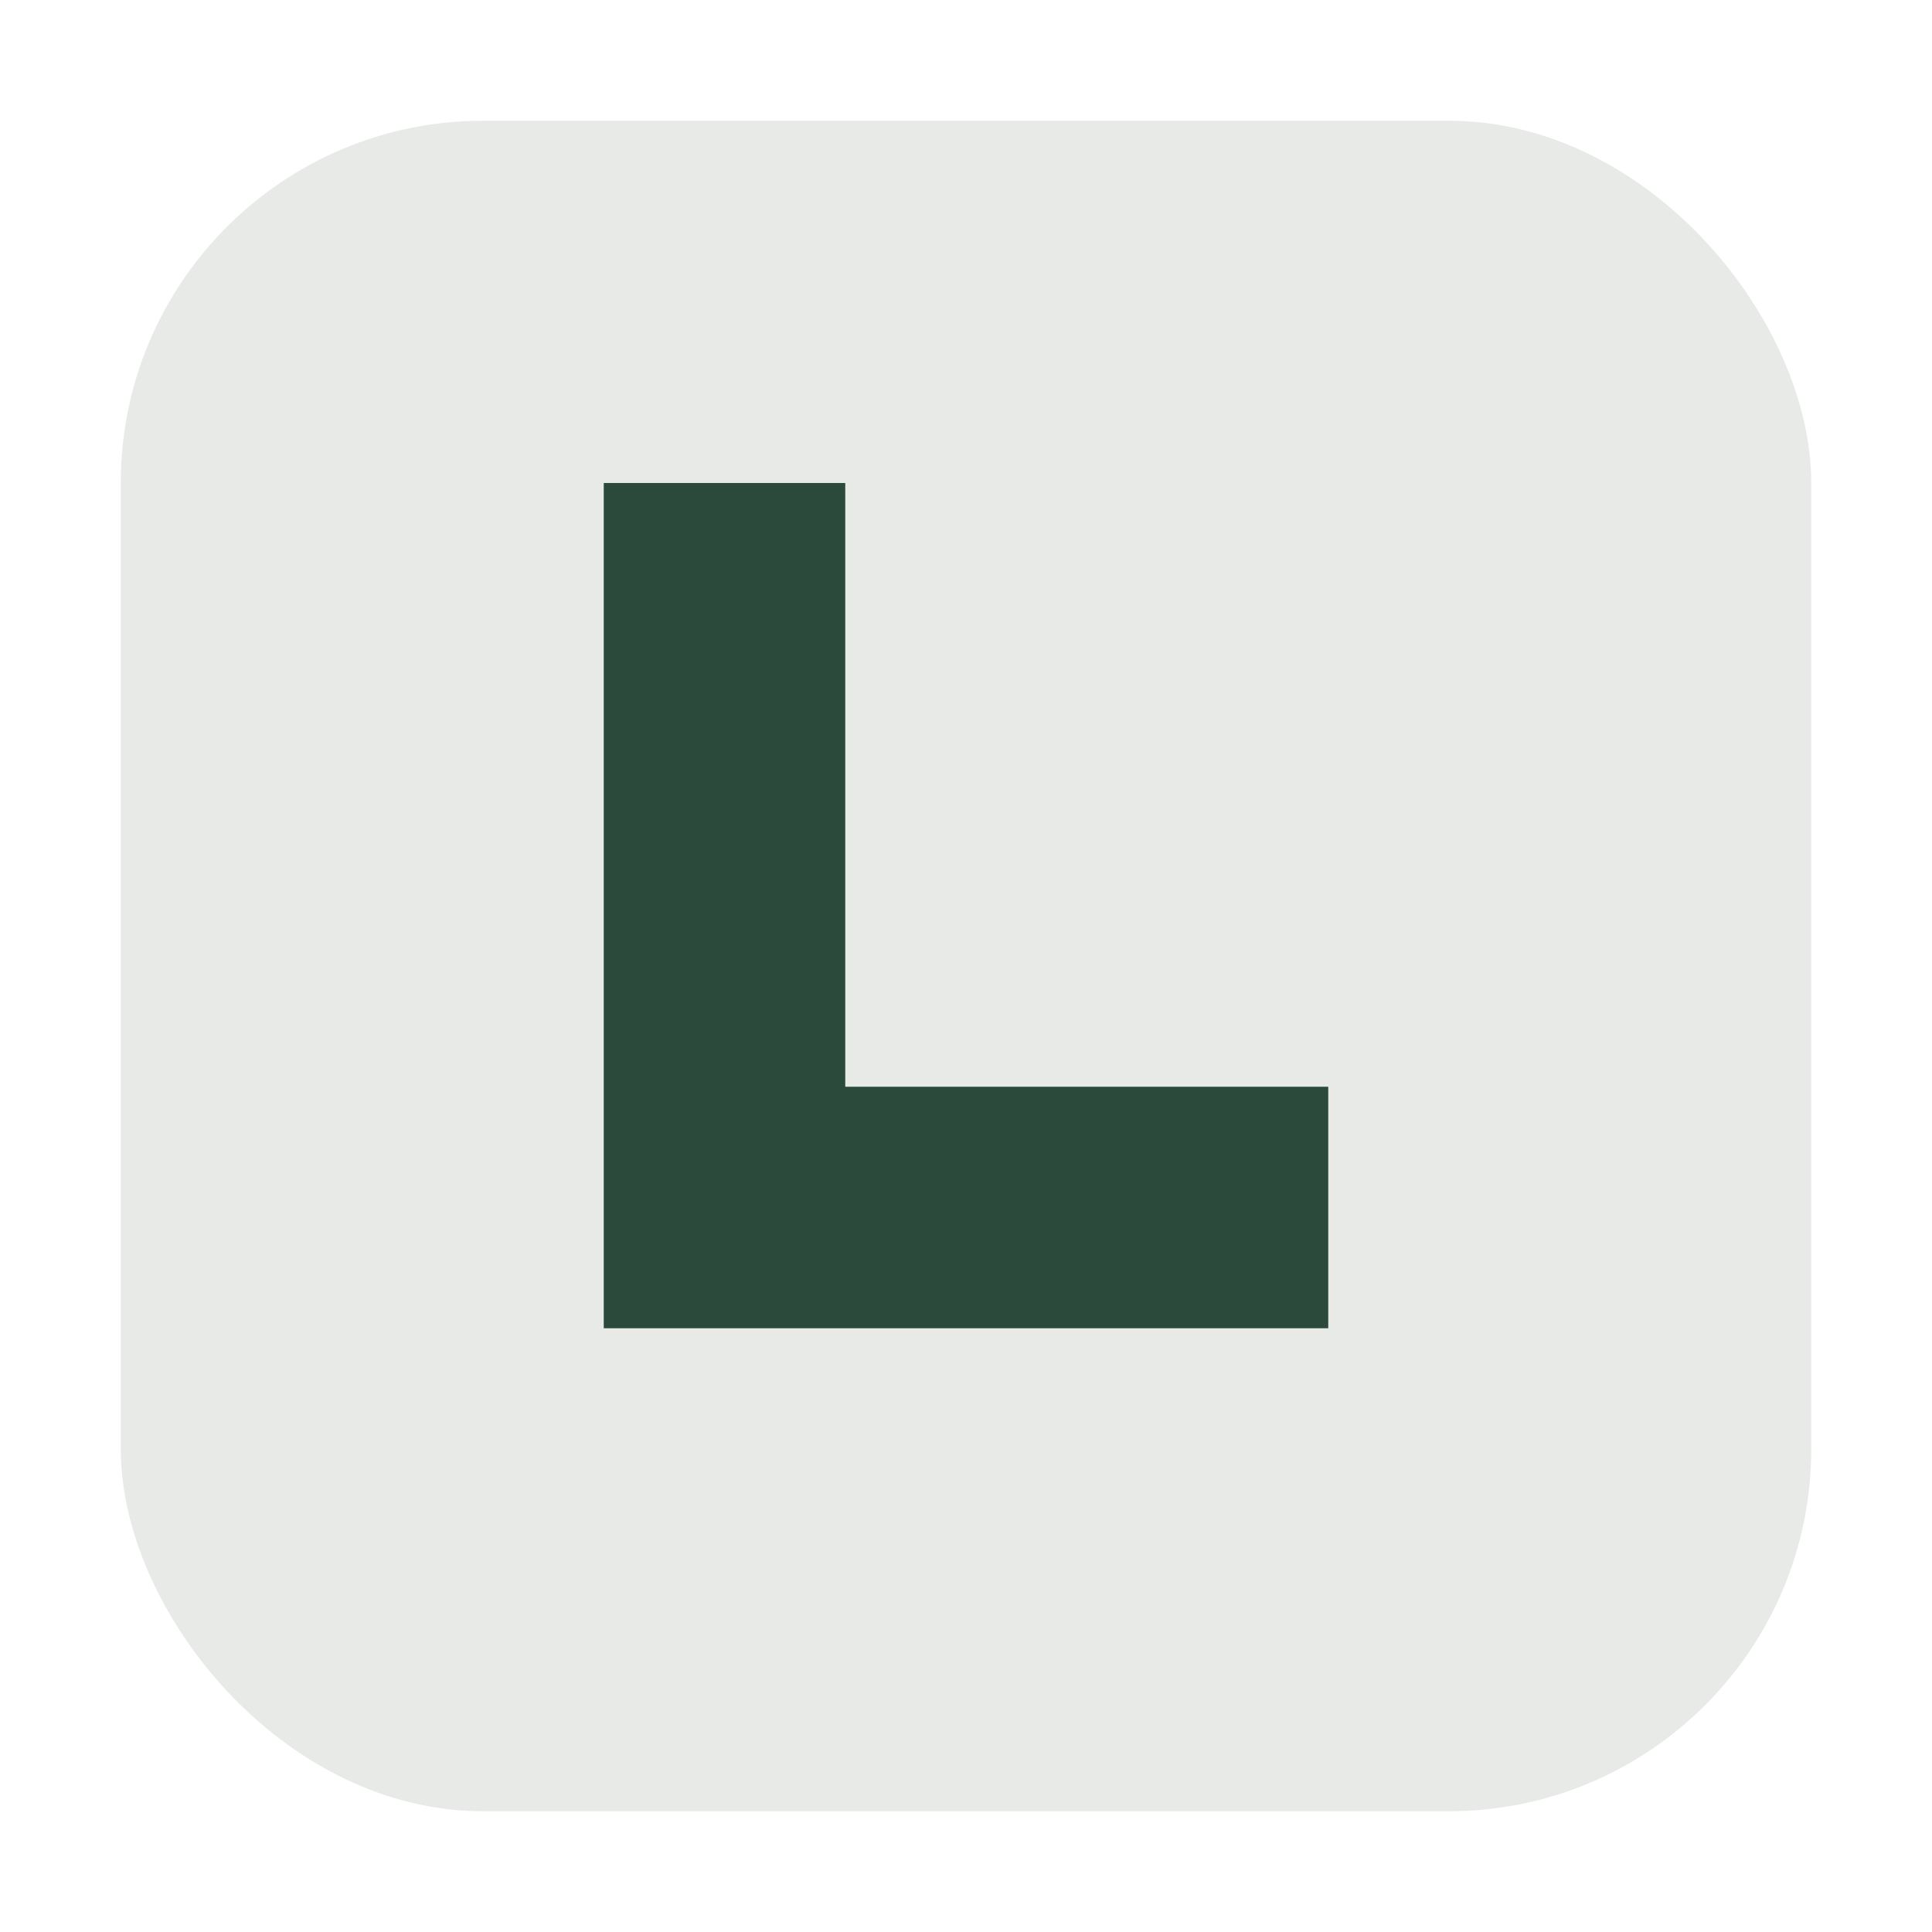 <svg xmlns="http://www.w3.org/2000/svg" viewBox="0 0 32 32">
  <!-- Rounded square background -->
  <rect 
    x="2" 
    y="2" 
    width="28" 
    height="28" 
    rx="6" 
    fill="#e8eae8" 
  />
  
  <!-- Letter L -->
  <path 
    d="M10 8 L10 22 L22 22 L22 18 L14 18 L14 8 Z" 
    fill="#2c4a3c"
  />
</svg>